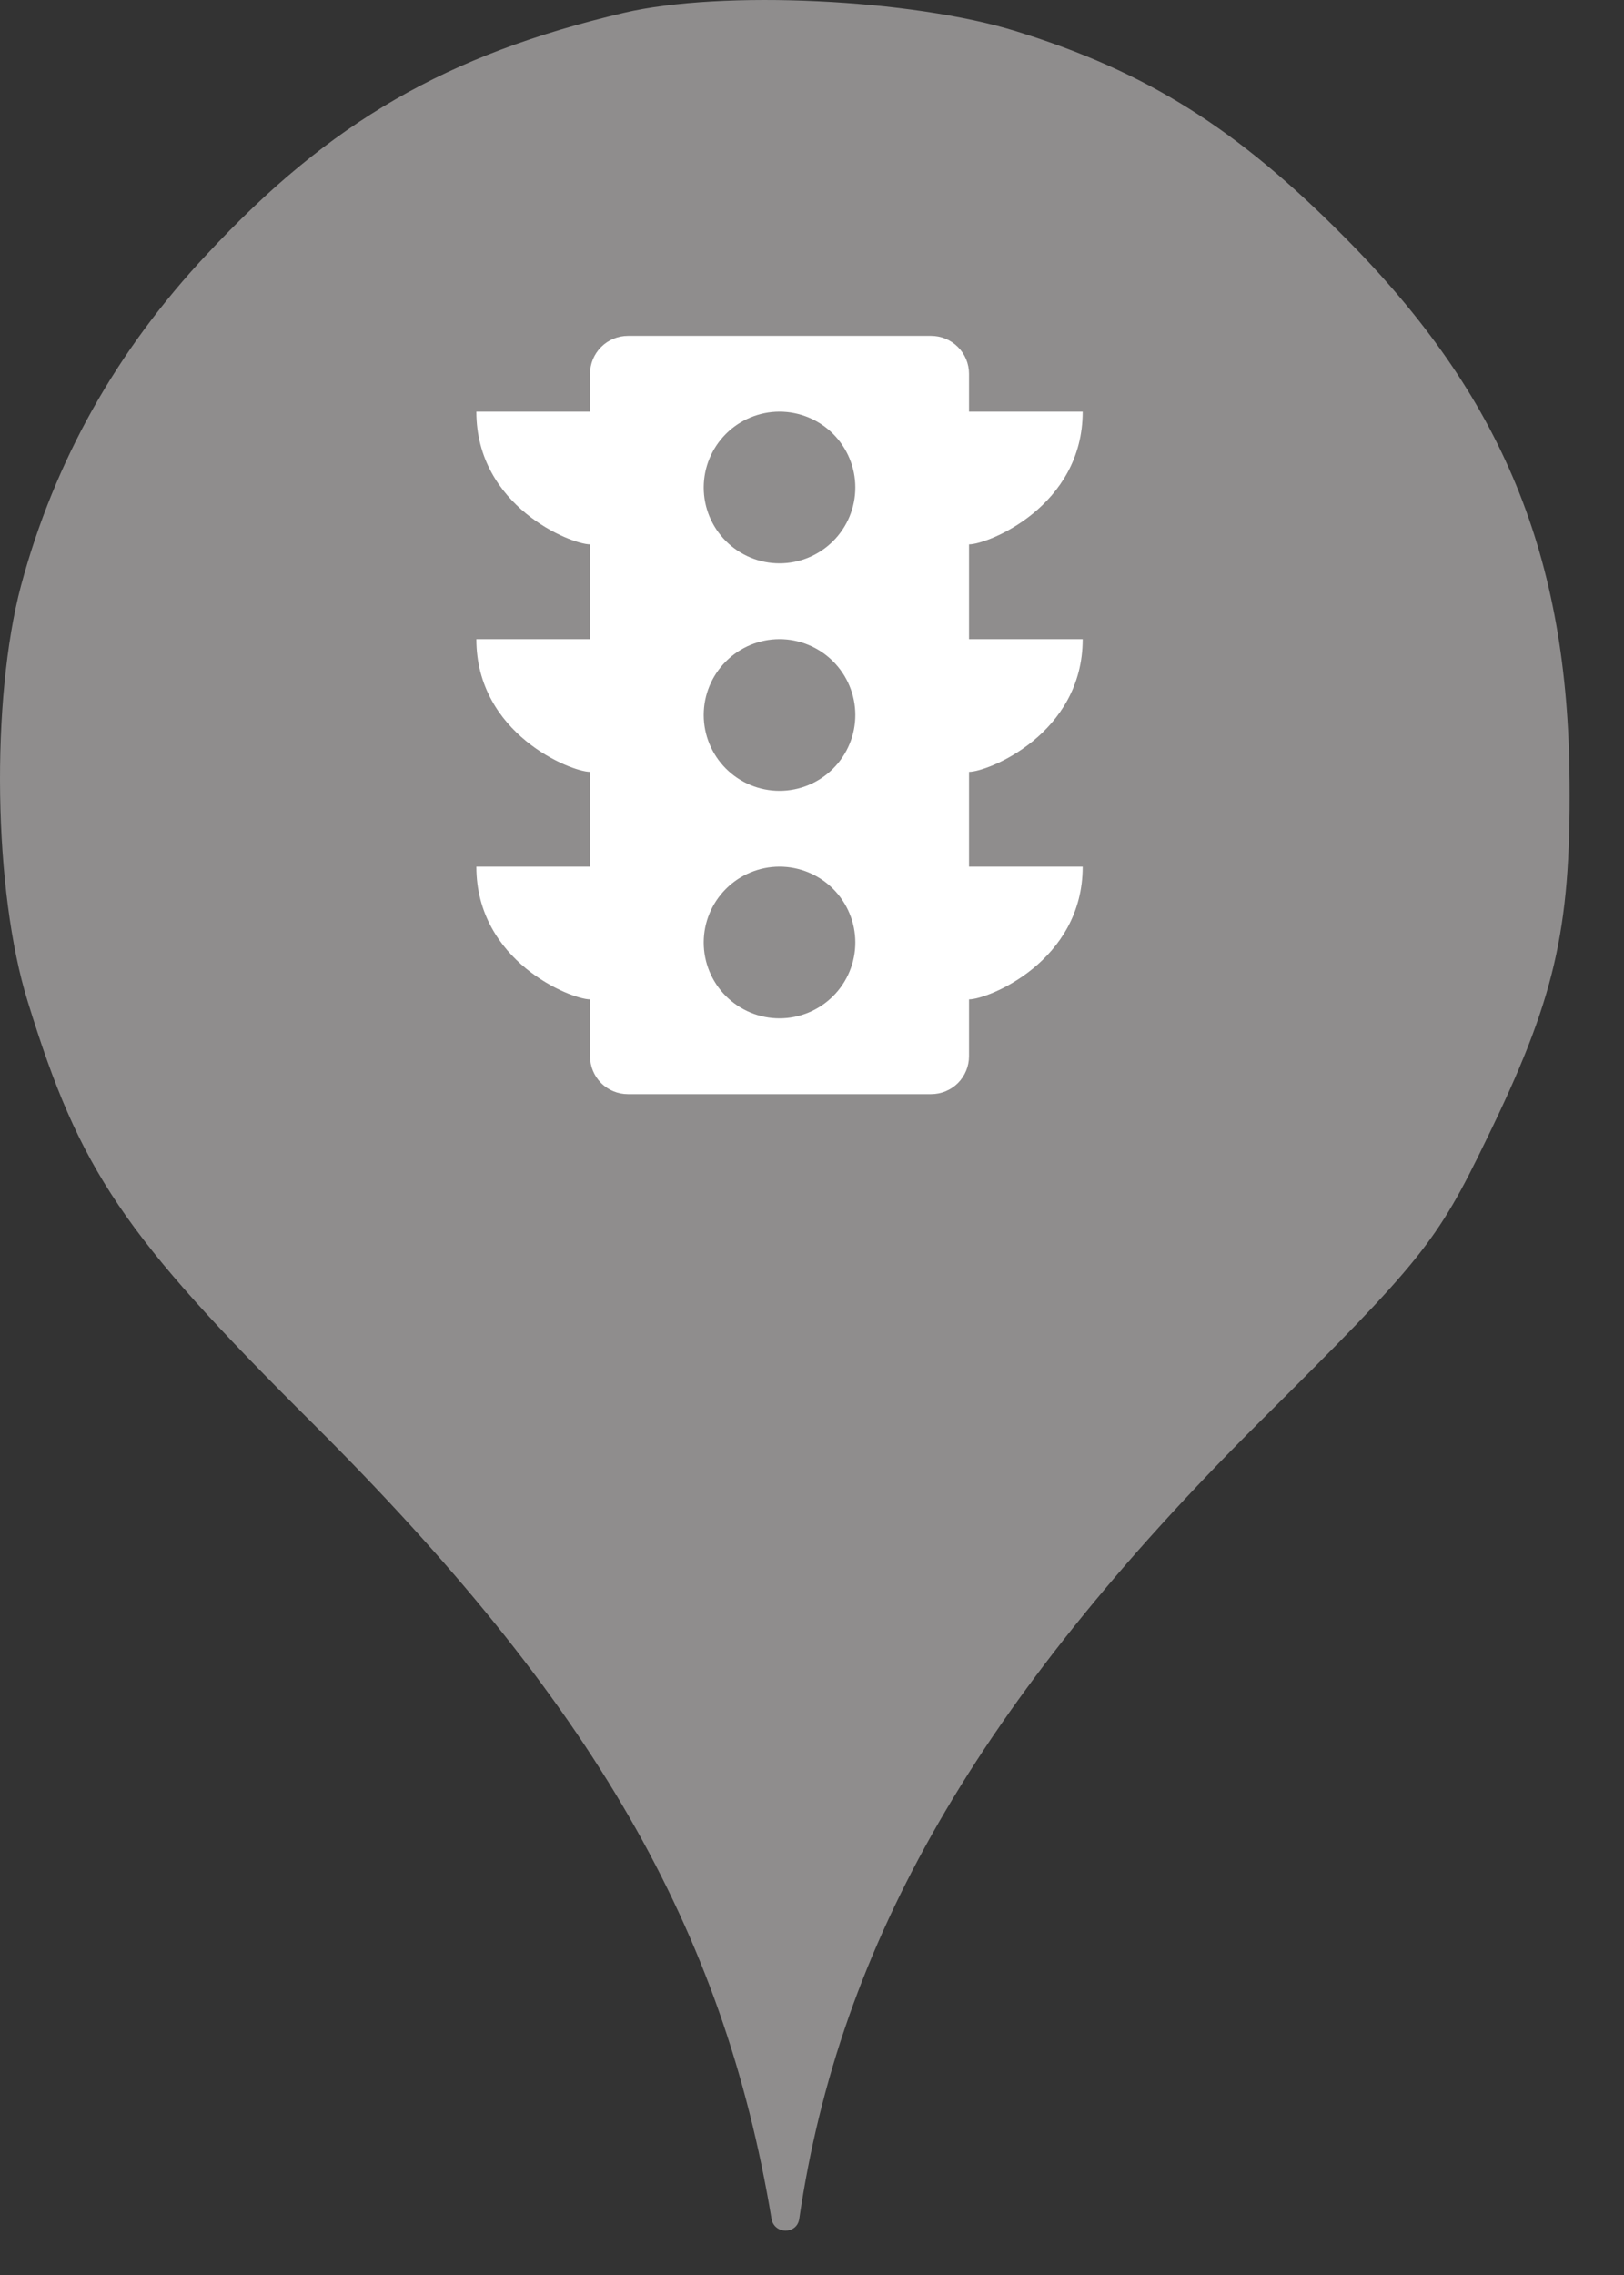 <svg width="25" height="35" viewBox="0 0 25 35" fill="none" xmlns="http://www.w3.org/2000/svg">
<rect x="0" y="0" width="25" height="35" fill="#333333" stroke="none"/>
<circle cx="12" cy="12" r="10" fill="white"/>
<path fill-rule="evenodd" clip-rule="evenodd" d="M3.184 3.913C5.086 1.869 6.882 0.838 9.602 0.198C11.113 -0.158 14.046 -0.016 15.646 0.482C17.655 1.104 19.042 1.975 20.713 3.664C23.131 6.1 24.144 8.553 24.162 12.037C24.18 14.331 23.931 15.38 22.882 17.531C22.117 19.113 21.886 19.398 19.38 21.886C15.06 26.189 12.926 29.886 12.304 34.135C12.27 34.379 11.918 34.378 11.877 34.135C11.131 29.655 9.122 26.189 4.82 21.904C1.886 18.989 1.229 18.011 0.429 15.415C-0.105 13.709 -0.14 10.758 0.322 9.015C0.837 7.095 1.797 5.389 3.184 3.913ZM9.083 5.75V6.333H7.333C7.333 7.792 8.792 8.375 9.083 8.375V9.833H7.333C7.333 11.292 8.792 11.875 9.083 11.875V13.333H7.333C7.333 14.792 8.792 15.375 9.083 15.375V16.25C9.083 16.405 9.145 16.553 9.254 16.663C9.364 16.772 9.512 16.833 9.667 16.833H14.333C14.488 16.833 14.636 16.772 14.746 16.663C14.855 16.553 14.917 16.405 14.917 16.25V15.375C15.208 15.375 16.667 14.792 16.667 13.333H14.917V11.875C15.208 11.875 16.667 11.292 16.667 9.833H14.917V8.375C15.208 8.375 16.667 7.792 16.667 6.333H14.917V5.75C14.917 5.595 14.855 5.447 14.746 5.338C14.636 5.228 14.488 5.167 14.333 5.167H9.667C9.512 5.167 9.364 5.228 9.254 5.338C9.145 5.447 9.083 5.595 9.083 5.75ZM12.825 15.325C12.606 15.544 12.309 15.667 12 15.667C11.691 15.667 11.394 15.544 11.175 15.325C10.956 15.106 10.833 14.809 10.833 14.5C10.833 14.191 10.956 13.894 11.175 13.675C11.394 13.456 11.691 13.333 12 13.333C12.309 13.333 12.606 13.456 12.825 13.675C13.044 13.894 13.167 14.191 13.167 14.5C13.167 14.809 13.044 15.106 12.825 15.325ZM12.825 11.825C12.606 12.044 12.309 12.167 12 12.167C11.691 12.167 11.394 12.044 11.175 11.825C10.956 11.606 10.833 11.309 10.833 11C10.833 10.691 10.956 10.394 11.175 10.175C11.394 9.956 11.691 9.833 12 9.833C12.309 9.833 12.606 9.956 12.825 10.175C13.044 10.394 13.167 10.691 13.167 11C13.167 11.309 13.044 11.606 12.825 11.825ZM12.825 8.325C12.606 8.544 12.309 8.667 12 8.667C11.691 8.667 11.394 8.544 11.175 8.325C10.956 8.106 10.833 7.809 10.833 7.5C10.833 7.191 10.956 6.894 11.175 6.675C11.394 6.456 11.691 6.333 12 6.333C12.309 6.333 12.606 6.456 12.825 6.675C13.044 6.894 13.167 7.191 13.167 7.5C13.167 7.809 13.044 8.106 12.825 8.325Z" fill="#8F8D8D"/>
</svg>
